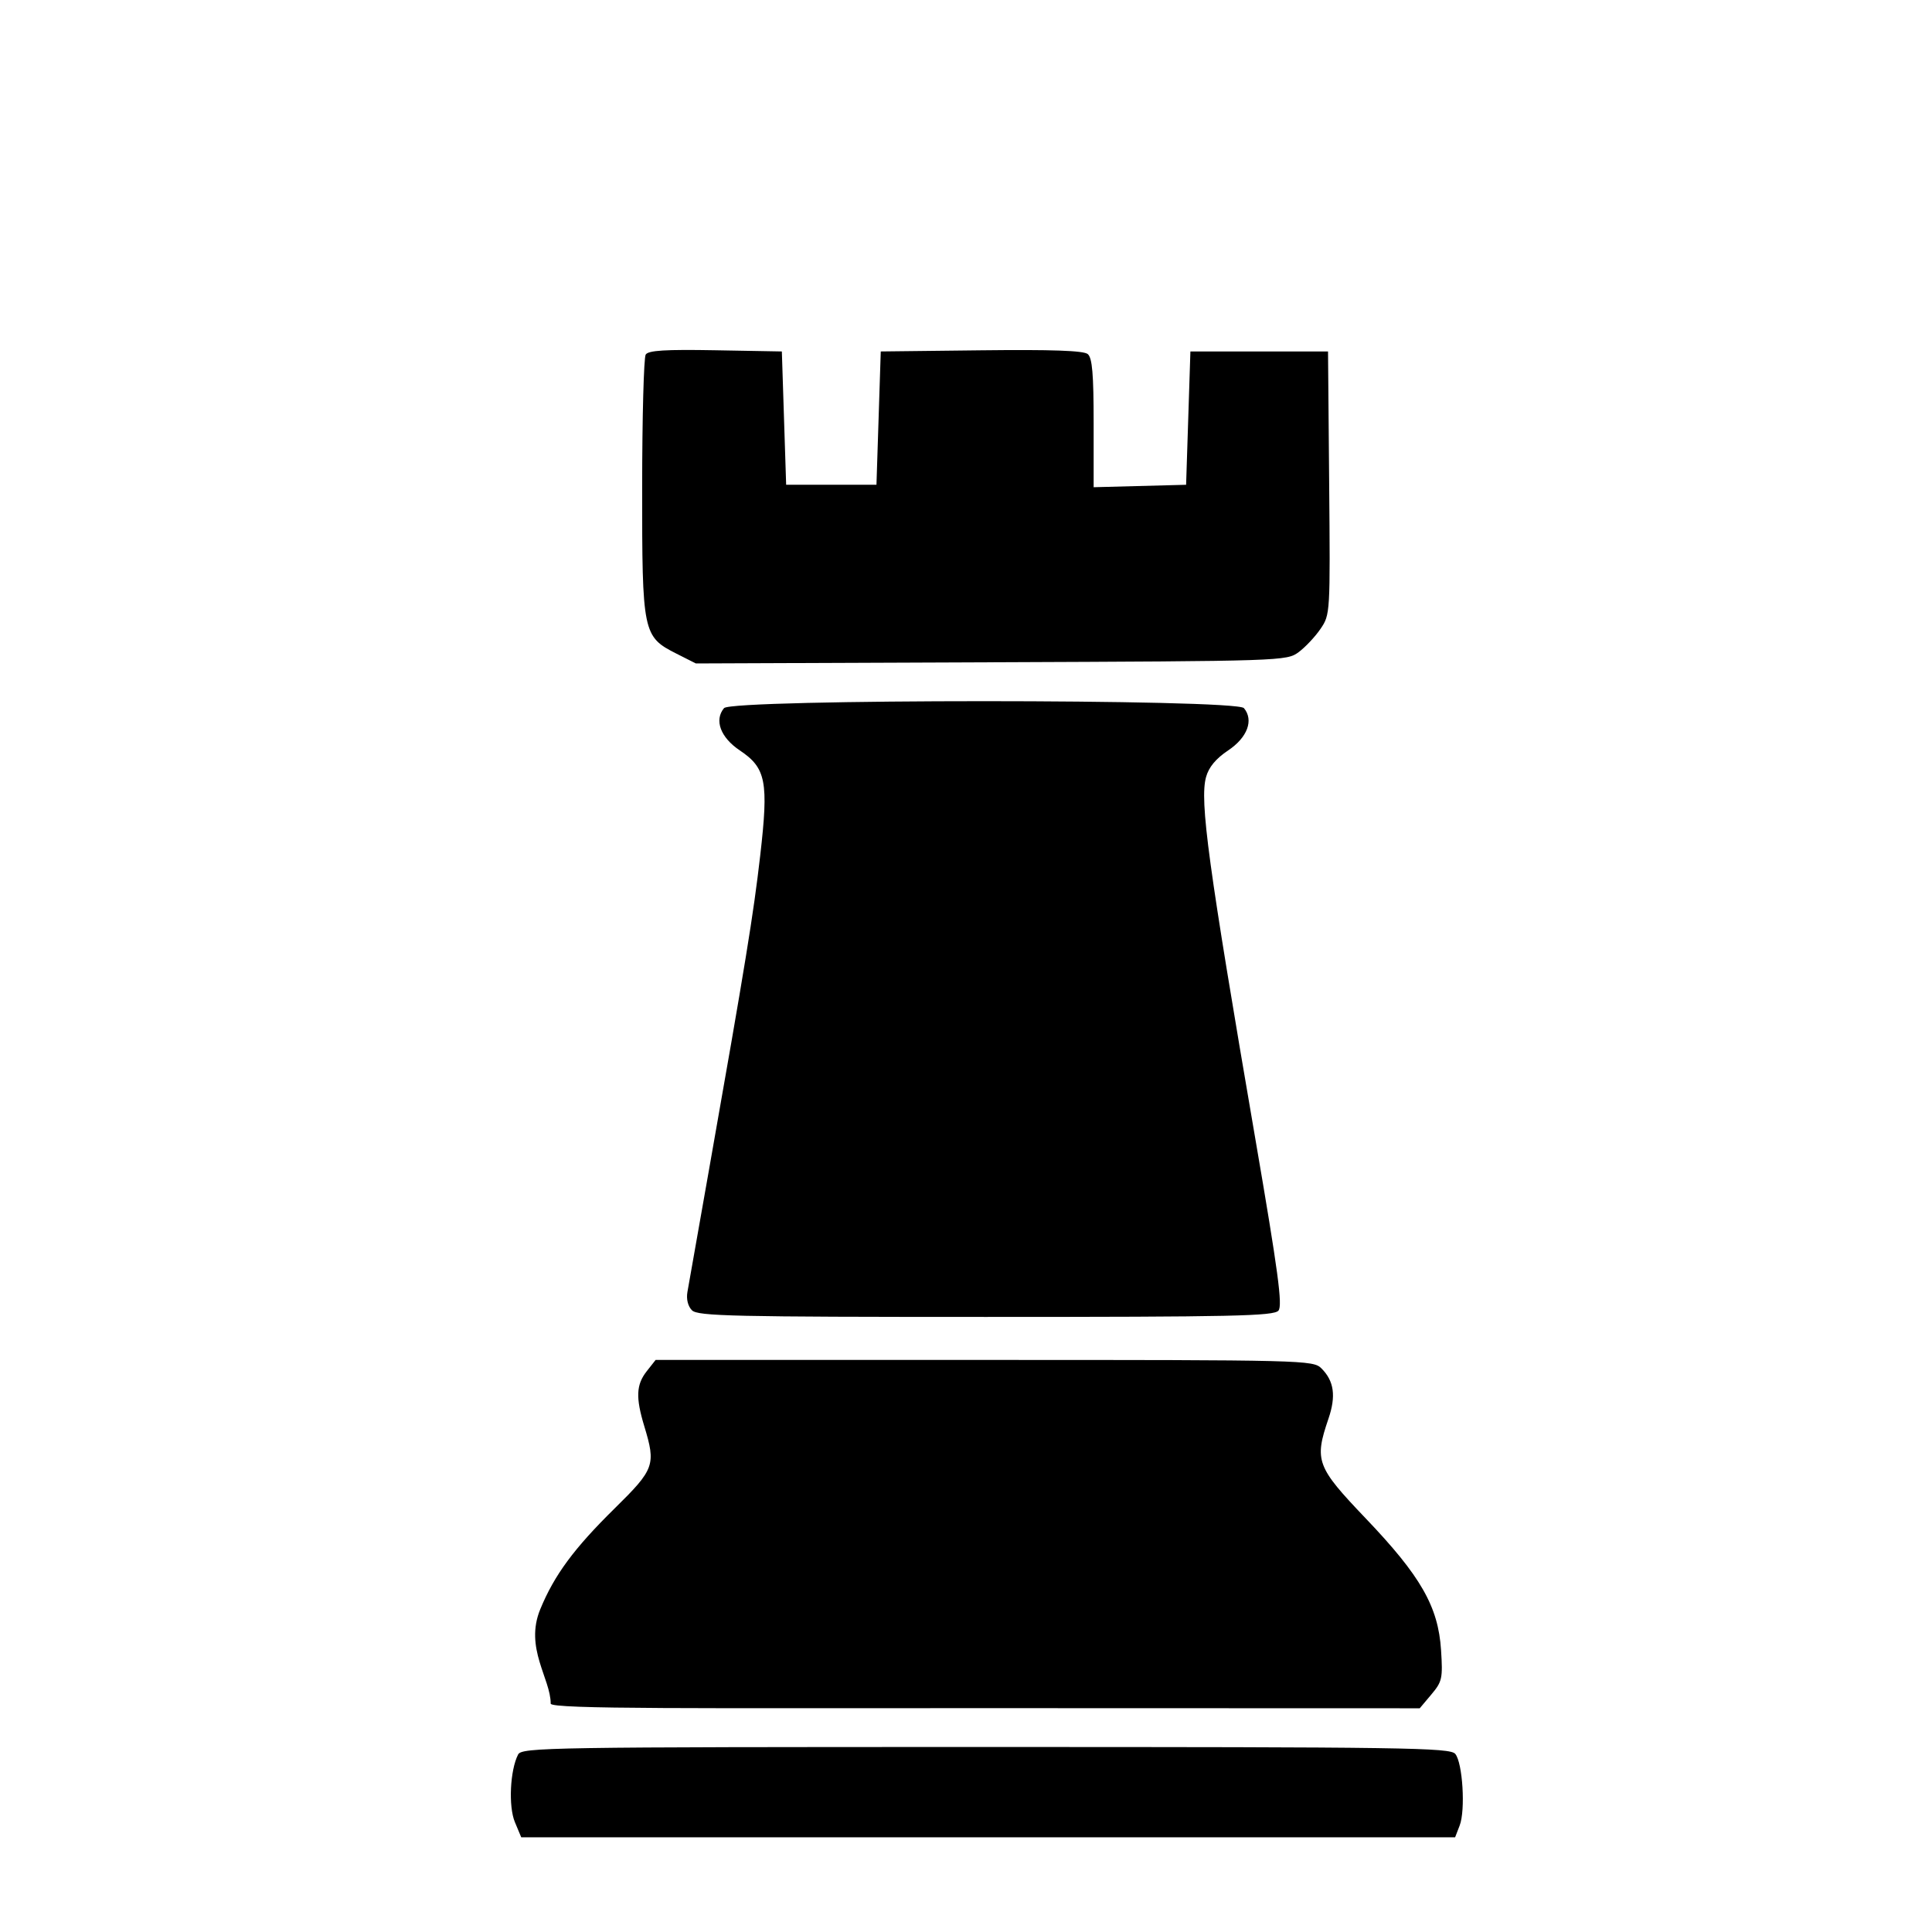 <?xml version="1.0" encoding="UTF-8" standalone="no"?>
<svg
   version="1.2"
   viewBox="-202.997 -98 473.561 473.297"
   width="100"
   height="100"
   id="svg1"
   xml:space="preserve"
   xmlns="http://www.w3.org/2000/svg"
   xmlns:svg="http://www.w3.org/2000/svg"
   xmlns:rdf="http://www.w3.org/1999/02/22-rdf-syntax-ns#"
   xmlns:cc="http://creativecommons.org/ns#"
   xmlns:dc="http://purl.org/dc/elements/1.1/"><defs
     id="defs1" /><title
     id="title1">pieces</title><style
     id="style1">
		.s0 { fill: #060705 } 
	</style><g
     id="Layer 1"
     transform="translate(-1932.811,-594.053)"><g
       id="Background"><path
         id="Path 1"
         fill-rule="evenodd"
         class="s0"
         d="m 1464.604,-19.594 c 9.8,0.3 15.5,1 23,3 5.5,1.4 13.8,4.3 18.5,6.3 4.8,2.1 12.5,6.4 17.5,9.7 5.4,3.6 13.3,10.2 20,16.9 7.1,7.1 13.5,14.7 17.7,21.1 3.7,5.5 8.6,14.3 11.1,19.5 2.4,5.2 5.6,13.1 7,17.5 1.5,4.4 3.5,11.8 4.6,16.5 1.1,4.7 2.4,13.7 3,20 0.6,6.3 1.1,16.9 1.1,23.5 0,6.6 -0.7,17.6 -1.6,24.5 -0.8,6.9 -2.5,17.7 -3.8,24 -1.3,6.3 -4.3,18.7 -11,43.5 l -7.6,3.7 c -4.1,2 -10,5.6 -13,8 -3.1,2.4 -7.8,7.4 -15.5,17.7 l -5.2,-10.7 c -2.9,-5.9 -7.6,-13.8 -10.5,-17.7 -2.9,-3.8 -10.6,-12.4 -17.1,-19 -6.5,-6.6 -11.8,-12.3 -11.8,-12.7 0.1,-0.5 -0.3,-0.8 -0.7,-0.8 -0.4,0 -1.6,1.4 -2.7,3.2 -1,1.8 -6.9,8.5 -13,14.8 -6.1,6.3 -13.3,14.4 -15.9,18 -2.7,3.6 -6,8.5 -7.5,11 -1.4,2.5 -6.8,6.6 -6.8,16.5 0,0 -2.6,-4.4 -2.6,-4.5 0,-2.8 -4.9,-6.8 -7.9,-9.6 -2.9,-2.8 -8.5,-7.1 -12.3,-9.7 -3.9,-2.5 -9.7,-5.5 -13,-6.8 -3.3,-1.2 -6.2,-2.3 -6.3,-2.3 -0.2,-0.1 0.6,-3.7 1.7,-8.1 1.1,-4.4 2.7,-9.8 3.6,-12 0.9,-2.2 3.5,-7.6 5.7,-12 2.2,-4.4 6.5,-11.8 9.5,-16.5 3.1,-4.7 13.5,-19.7 23.2,-33.5 9.8,-13.7 19.8,-27.9 22.5,-31.5 2.6,-3.6 5.3,-8.7 6.1,-11.5 0.8,-2.7 1.4,-7.2 1.4,-10 -0.1,-2.7 -0.5,-6.3 -0.8,-8 -0.5,-2.5 -0.8,-1.8 -1.9,4.5 -0.7,4.1 -2.4,10.4 -3.7,14 -1.5,4.1 -4.2,8.4 -7.2,11.9 -3.3,3.6 -6.9,6.3 -11.3,8.4 -3.6,1.6 -13.5,4.7 -22,6.9 -9.7,2.4 -16.9,4.8 -19.3,6.3 -2,1.4 -5.1,4.4 -6.8,6.8 -1.7,2.3 -4.4,6.8 -6,10 -1.6,3.1 -4.2,7.2 -5.8,9 -1.867,2.133 -4.1,3.433 -6.7,3.9 -2.2,0.4 -6.6,0.2 -9.9,-0.3 -3.3,-0.6 -8.4,-2.1 -11.3,-3.5 -3.4,-1.6 -6.1,-3.7 -7.7,-6.1 -1.3,-2.1 -3.2,-5.8 -4,-8.3 -0.9,-2.5 -1.9,-6.7 -2.2,-9.5 -0.7,-4.9 -0.5,-5.3 8.4,-20.5 4.9,-8.5 11.5,-20.2 14.6,-26 3,-5.8 8.1,-16.3 11.2,-23.5 3.1,-7.1 7.1,-15.5 8.9,-18.5 1.8,-3 5.6,-7.5 8.3,-10 2.7,-2.5 7.1,-5.6 9.8,-7 2.8,-1.4 5.2,-2.6 5.5,-2.7 0.2,-0.1 -1.1,-1.9 -3,-4 -1.8,-2.1 -4.2,-5.6 -5.2,-7.8 -1,-2.2 -1.8,-5.9 -1.8,-8.2 0,-2.4 0.6,-5.8 1.3,-7.5 0.8,-1.8 3,-4.8 5,-6.5 2,-1.8 5.8,-4.4 8.4,-5.7 2.6,-1.3 7.9,-3.3 11.8,-4.5 3.8,-1.2 9.7,-2.5 13,-3.1 3.3,-0.5 11.8,-0.7 19,-0.5 z m 448.652,21.603 0.2,14 c 0.1,7.7 0.5,15 0.8,16.3 0.5,2.1 0.9,2.2 11.5,2.2 10,0 11.1,-0.2 12,-2 0.5,-1.1 0.9,-8.3 0.6,-30.2 l 25.9,-0.3 c 14.3,-0.2 26.8,-0.2 27.7,0 1.6,0.5 1.7,1.9 1.5,15.4 -0.2,11.2 0.1,15.3 1.1,16.3 0.9,0.9 4.1,1.2 11,1.1 6.3,-0.1 10.1,-0.7 11,-1.5 0.9,-1 1.2,-5.4 1.2,-31.8 h 29 v 34.5 c 0,29.3 -0.3,34.7 -1.5,36 -0.9,0.8 -2.5,1.7 -3.8,2 -1.2,0.3 -36.1,0.4 -77.4,0.3 -70.8,-0.3 -75.4,-0.4 -77,-2.1 -1.6,-1.6 -1.9,-5.2 -2.8,-34.5 -0.5,-18 -0.6,-33.5 -0.2,-34.5 0.6,-1.6 2,-1.7 29.2,-1.2 z m 539.438,22.152 c 2.2,-0.1 6.7,0.3 10,0.9 3.3,0.5 8.9,2.1 12.5,3.5 3.5,1.4 9,4.5 12.1,6.8 3.2,2.3 7.9,6.9 10.5,10.2 2.7,3.3 5.9,8.3 7.1,11 1.2,2.8 2.9,8.2 3.8,12 1.2,4.9 1.5,9.4 1.1,15 -0.3,4.6 -1.5,10.8 -2.8,14.5 -1.3,3.6 -3.8,8.8 -5.5,11.5 -1.8,2.8 -5.4,7.1 -8,9.7 -2.7,2.6 -7.5,6.3 -10.8,8.3 -3.3,2 -9.2,4.6 -13,5.7 -5,1.6 -9.6,2.2 -16,2.2 -6.4,0 -11,-0.6 -16,-2.2 -3.9,-1.2 -9.9,-3.8 -13.4,-5.9 -3.5,-2.1 -8.9,-6.5 -12,-9.8 -3.1,-3.3 -7.1,-9 -8.9,-12.5 -1.7,-3.6 -3.9,-10.1 -4.8,-14.5 -1,-5.3 -1.4,-10.3 -1,-15 0.3,-3.8 1.3,-9.2 2.1,-12 0.9,-2.7 3,-7.7 4.8,-11 1.7,-3.3 5.9,-8.7 9.2,-12 3.9,-3.9 8.6,-7.3 13.5,-9.7 4.1,-2.1 10.6,-4.4 14.5,-5.2 3.8,-0.8 8.8,-1.5 11,-1.5 z m -486.638,58.348 c 48.1,0 61.4,0.2 62.4,1.2 0.7,0.7 1.3,3.1 1.3,5.3 0.1,2.5 -0.6,4.6 -1.6,5.5 -0.9,0.8 -2.6,3.3 -3.7,5.5 -1.9,3.9 -1.9,4.3 -0.2,18.5 0.9,8 3.4,24.9 5.5,37.5 2.1,12.7 5.5,30.7 7.5,40 2.1,9.4 4,17.9 4.2,19 0.4,1.5 -0.7,2.9 -4.4,5.7 -2.6,2 -6.4,5.4 -8.4,7.5 -2,2.1 -5.2,6.1 -7.2,8.8 -1.9,2.8 -4.9,7.6 -9.7,16.5 l -3.9,-7.7 c -2.1,-4.3 -5.4,-10.3 -7.3,-13.3 -1.9,-3 -5.2,-7.5 -7.3,-10 -2,-2.5 -9.2,-10 -28,-29.1 l -2,2.8 c -1.1,1.5 -6.7,7.8 -12.5,13.8 -5.8,6.1 -12.9,14.2 -15.8,18 -2.8,3.9 -7,10.8 -13.5,24 l -3.4,-6.5 c -1.9,-3.6 -5.1,-8.7 -7.2,-11.5 -2.1,-2.7 -6.9,-7.6 -17.6,-16.5 l 2.2,-9.3 c 1.2,-5 3.3,-15.3 4.6,-22.7 1.4,-7.4 3.4,-20.9 4.6,-30 1.1,-9.1 2.5,-22.6 3,-30 0.6,-7.4 1.1,-16.1 1.1,-19.2 0,-4.2 -0.7,-7.1 -2.5,-10.5 -1.4,-2.7 -2.5,-6 -2.5,-7.5 0,-1.6 0.2,-3.5 0.6,-4.3 0.5,-1.3 8.3,-1.5 61.7,-1.5 z m 486.138,57.752 c 11.8,-0.1 28.4,0.3 37,0.7 11.1,0.6 16.4,1.3 18.7,2.5 1.8,0.9 3.7,2.7 4.3,4.1 0.5,1.4 1,3.5 1,4.8 0,1.5 -2.8,4.8 -8.5,10.2 -7.2,6.8 -8.6,8.6 -9.1,12 -0.3,2.3 0.1,6.9 1,11 0.9,3.9 3.4,10.6 5.6,15 2.1,4.4 9.1,15 15.4,23.5 6.4,8.5 13.3,19.1 15.5,23.5 2.1,4.4 4.7,10.9 5.6,14.5 1.1,4.3 1.5,8.9 1.2,13.5 -0.2,4.2 -1.3,9 -2.6,12 -1.2,2.8 -3.4,6.3 -4.9,7.8 -1.5,1.6 -4.9,4 -7.5,5.3 -2.6,1.3 -6.9,2.9 -9.5,3.5 -3,0.6 -25.3,1 -62,1 -56.4,-0.1 -57.3,-0.1 -63,-2.3 -3.6,-1.4 -7.5,-3.9 -10.3,-6.7 -3.1,-3 -5.4,-6.6 -6.8,-10.3 -1.3,-3.6 -2.1,-8.1 -2.1,-12 0,-3.5 0.6,-9 1.5,-12.3 0.8,-3.3 3.3,-9.6 5.4,-14 2.2,-4.4 8.5,-14.3 14,-22 5.5,-7.7 11.4,-16.5 13.3,-19.5 1.8,-3 4.3,-8.4 5.6,-12 1.3,-3.6 2.8,-9.1 3.3,-12.2 0.7,-4.8 0.6,-6.5 -0.9,-10 -1.1,-2.6 -3.7,-5.7 -6.3,-7.7 -2.4,-1.9 -5.9,-4.8 -7.7,-6.5 -2,-1.9 -3.3,-4.1 -3.3,-5.6 0.1,-1.4 0.7,-3.5 1.6,-4.7 0.8,-1.3 2.9,-3.1 4.7,-4 2.3,-1.1 7.1,-1.9 15.8,-2.3 6.8,-0.4 22.1,-0.7 34,-0.8 z m -485.138,66.848 c 1.2,0.8 5.7,4.9 10.1,9.2 4.3,4.2 10.4,11.1 13.5,15.2 3.1,4.1 7.5,11.3 9.8,16 2.2,4.7 4.8,11.2 5.7,14.5 0.8,3.3 1.5,9.4 1.5,13.5 0,4.1 -0.6,10 -1.4,13 -0.8,3 -2.7,8 -4.2,11 -1.5,3 -4.1,7 -5.8,8.9 -1.7,1.9 -6,6 -16,14.8 l 34.5,0.7 c 18.9,0.4 36.9,1.2 40,1.7 3,0.6 7.7,2.3 10.4,3.8 2.7,1.4 6.6,4.6 8.7,7.1 2.2,2.5 4.6,6.5 5.4,9 0.8,2.5 1.5,7.7 1.5,11.5 0,4.2 -0.5,7.5 -1.2,8.3 -1,0.9 -24.9,1.2 -112.8,1.2 -103.3,0.1 -111.6,0 -113,-1.6 -1.2,-1.3 -1.4,-3.4 -1,-9.8 0.4,-5.9 1.3,-9.6 3.3,-13.8 1.9,-4.1 4.1,-6.9 7.4,-9.3 2.6,-2 7.2,-4.6 10.3,-5.8 5.2,-2 7.6,-2.2 79.2,-3.2 l -4.4,-3.1 c -2.4,-1.7 -7.3,-6 -10.9,-9.5 -5.2,-5 -7.1,-7.8 -9.3,-13.1 -1.4,-3.8 -3.2,-10.1 -3.8,-14 -1,-6.1 -0.9,-8.7 0.5,-15.8 0.9,-4.7 2.9,-11.6 4.5,-15.5 1.5,-3.8 4.5,-9.7 6.6,-13 2.1,-3.3 5.9,-8.5 8.4,-11.5 2.5,-3 8.1,-9.2 12.5,-13.7 7.5,-7.8 8,-8.1 10,-6.7 z m -476.352,1.797 c 0.5,0 5.2,4.4 10.5,9.7 5.2,5.4 11.4,12.3 13.6,15.3 2.3,3 5.9,8.9 8.1,13 2.1,4.1 4.7,11.1 5.7,15.5 1.3,5.9 1.6,10.9 1.3,19 -0.3,9.7 -0.7,11.8 -3.4,17.5 -1.7,3.6 -4.8,8.5 -7,10.9 -2.2,2.4 -7.1,6.6 -17.9,14.6 l 72,1 6.4,3 c 4.2,2 8.1,4.8 11.2,8.3 3.4,3.6 5.3,6.8 6.4,10.5 0.8,2.8 1.5,7.3 1.5,10 0,2.6 -0.5,5.8 -2,9.7 h -211 l -1.5,-2.2 c -0.9,-1.3 -1.5,-4.3 -1.6,-6.8 0,-2.5 0.9,-7.4 2,-11 1.4,-4.8 3.1,-7.7 6.3,-11 2.3,-2.4 6.5,-5.4 9.3,-6.7 2.7,-1.2 7.4,-2.7 10.5,-3.3 3.1,-0.6 19.2,-1 68.5,-1 l -6.5,-4.7 c -3.6,-2.7 -8.7,-6.9 -11.3,-9.5 -2.6,-2.7 -5.9,-7 -7.2,-9.8 -1.4,-2.7 -3.2,-7.6 -4,-10.7 -0.9,-3.2 -1.5,-8.7 -1.5,-12.3 0,-3.6 0.9,-10.1 2,-14.5 1.1,-4.4 3.8,-11.4 6,-15.5 2.2,-4.1 6.8,-11.1 10.3,-15.5 3.6,-4.4 10.1,-11.5 14.4,-15.7 4.4,-4.3 8.4,-7.8 8.9,-7.8 z m 365.752,3.603 c 1.5,0 6.4,0.9 10.8,2 4.4,1.2 11.1,3.8 14.9,5.8 3.8,2 9.9,6.2 13.5,9.2 3.6,3.1 9,8.9 11.9,13 2.9,4.1 6.2,10 7.4,13 1.6,4.5 2.1,8.1 2.2,19.5 0.2,11.2 0.7,15.1 2.3,19.5 1.1,3 3,7.5 4.2,10 1.3,2.5 4.4,6.6 11.6,14 h -16 c -8.8,0 -19,-0.5 -22.5,-1.1 -3.6,-0.5 -9.5,-2.4 -13,-4 -4,-1.9 -8.4,-5.1 -11.5,-8.3 -2.8,-2.8 -6.5,-7.9 -8.3,-11.1 -1.7,-3.3 -3.7,-8.7 -4.3,-12 -0.6,-3.3 -1.4,-17 -1.8,-30.5 -0.7,-21.8 -1.1,-25.2 -3.1,-30.5 -1.2,-3.3 -2,-6.6 -1.6,-7.2 0.3,-0.7 1.8,-1.3 3.3,-1.3 z m 219,0.1 c 1.8,0 3.5,0.5 3.8,1.2 0.4,0.6 -0.1,4.6 -1.1,8.7 -1.1,5 -1.9,15 -2.5,30.5 -0.5,15 -1.3,25.3 -2.3,29.8 -0.9,3.7 -2.9,8.8 -4.4,11.4 -1.5,2.6 -5.2,7.4 -8.2,10.6 -3.5,3.7 -7.7,7 -11.5,8.8 -3.3,1.6 -9.2,3.3 -13,3.9 -3.9,0.5 -14.6,1 -40.5,1 l 4.1,-3.7 c 2.2,-2.1 5.4,-5.8 7,-8.3 1.6,-2.5 4.1,-8.1 5.5,-12.5 1.9,-5.9 2.7,-10.8 3,-18.7 0.3,-9 0.8,-11.9 3.2,-17.5 1.6,-3.8 4.4,-9.3 6.4,-12.3 1.9,-3 5.7,-7.9 8.4,-10.9 2.7,-2.9 7.6,-7.4 10.9,-9.8 3.3,-2.5 8.7,-5.8 12,-7.3 3.3,-1.6 8.2,-3.3 11,-3.8 2.7,-0.5 6.4,-1 8.2,-1.1 z m -693.452,17.297 c 2.8,0 8.6,0.7 12.8,1.6 4.3,0.9 10.9,3 14.8,4.8 3.8,1.8 9.7,5.3 13,7.8 3.3,2.4 7.6,6.4 9.7,8.9 2,2.4 4.8,6.9 6.2,9.9 2,4.3 2.7,7.6 3,15 0.3,5.2 1.2,12 2.1,15 0.9,3 3.3,8.6 5.3,12.4 2,3.8 5.1,8.2 10.2,12.6 h -15.8 c -8.6,0 -18.2,-0.4 -21.2,-1 -3.1,-0.6 -8.2,-2.3 -11.5,-3.9 -3.4,-1.6 -8,-5.1 -10.6,-7.8 -2.5,-2.6 -5.9,-7 -7.5,-9.8 -1.6,-2.7 -3.9,-7.9 -5.2,-11.5 -1.5,-4.1 -3,-11.5 -3.9,-20 -0.9,-9.2 -2.4,-16.4 -4.4,-22.5 -1.7,-4.9 -2.8,-9.6 -2.5,-10.2 0.3,-0.8 2.5,-1.3 5.5,-1.3 z m 217.3,0.1 c 1.5,0 2.9,0.2 3.1,0.7 0.3,0.4 -0.4,4.8 -1.4,9.7 -1,5 -2.6,13.7 -3.4,19.5 -0.9,5.8 -2.3,13.4 -3.2,17 -0.9,3.6 -2.6,8.8 -3.8,11.5 -1.2,2.8 -4,7.8 -6.3,11.3 -2.3,3.4 -6.4,7.8 -9,9.7 -2.6,1.9 -7.7,4.5 -11.2,5.6 -5.2,1.8 -10,2.3 -23.8,2.8 -9.5,0.3 -17.2,0.4 -17.3,0.1 0,-0.3 1.2,-1.6 2.6,-3 1.5,-1.4 4.2,-5.5 6.1,-9.2 1.8,-3.8 4,-9.6 4.9,-13 0.8,-3.5 1.5,-10.6 1.5,-15.8 0,-8.4 0.3,-10.1 2.7,-14.9 1.5,-3 5.3,-8.1 8.4,-11.5 3,-3.3 8.4,-8 12,-10.3 3.5,-2.3 9.1,-5.2 12.4,-6.4 3.3,-1.2 9.8,-2.5 14.5,-2.9 4.6,-0.4 9.7,-0.8 11.2,-0.9 z m 850.389,83.156 c 37.7,0 70.9,0.4 76,0.9 5.4,0.6 11,1.9 14,3.3 2.7,1.3 7,4.1 9.5,6.4 2.7,2.4 5.4,6.2 6.8,9.4 1.5,3.5 2.5,7.9 2.7,12.4 0.3,4.9 -0.1,7.7 -2.5,11.5 h -201 l -1.7,-2.7 c -1.3,-2.2 -1.6,-4.3 -1.2,-9.8 0.4,-4.2 1.5,-9.1 3,-12.4 1.4,-3.2 4.3,-7.2 7.1,-9.7 2.6,-2.4 6.5,-5.1 8.5,-6 2.1,-0.9 5.6,-2 7.8,-2.4 2.2,-0.4 34.1,-0.8 71,-0.9 z M 1001.571,-17.603 c 3.8,0.3 5.5,1 7.2,3 1.5,1.7 2.3,3.9 2.3,6.4 0,2.3 -0.6,4.3 -1.6,5.2 -1,0.8 -2.8,2 -6.6,3.5 l 4.5,6 c 2.4,3.3 6.9,8.2 9.8,10.9 5.1,4.6 5.6,4.9 9.4,4.3 2.9,-0.5 5.6,-2.2 10.3,-6.4 3.5,-3.2 7.7,-6.7 9.5,-7.7 1.7,-1.1 4.6,-2 6.4,-2 1.8,-0.1 4,0.7 5,1.7 1.6,1.5 1.6,2.2 0.5,6.2 -0.7,2.5 -3,8.7 -5.2,13.8 -2.1,5 -5.1,13.5 -6.5,18.7 -1.5,5.2 -3.1,10.5 -3.6,11.8 -0.5,1.2 -2.1,2.7 -3.4,3.2 -1.5,0.6 -17.6,1 -40.8,1 -28.7,0 -38.9,-0.3 -40.7,-1.3 -1.667,-0.8 -2.933,-2.7 -3.8,-5.7 -0.8,-2.5 -2.3,-7.4 -3.4,-11 -1.1,-3.6 -4,-11.2 -6.5,-17 -2.4,-5.8 -4.9,-12.2 -5.4,-14.2 -0.7,-3 -0.6,-4.1 0.6,-5.3 0.9,-0.8 2.9,-1.5 4.5,-1.5 1.7,0 4.4,0.6 6.2,1.3 1.8,0.8 6.8,4.6 11,8.5 5.7,5.3 8.5,7.2 10.5,7.2 1.5,0 4,-0.8 5.4,-1.8 1.5,-0.9 4.4,-3.7 6.6,-6.2 2.2,-2.5 5.6,-6.7 11.4,-14.5 l -3.6,-2.7 c -2.5,-2 -3.5,-3.6 -3.6,-5.5 0,-1.6 0.9,-4.1 2.1,-5.6 1.1,-1.6 3.1,-3.3 4.3,-3.8 1.2,-0.5 4.4,-0.7 7.2,-0.5 z M 512.5,-26.631 c 0.3,0 3.1,4.6 6.2,10.2 3.1,5.7 7.1,13.5 8.9,17.3 1.7,3.9 4.3,10.2 5.6,14 1.3,3.9 2.9,10.6 3.5,15 0.9,6.1 0.8,9.7 -0.1,15 -0.7,3.9 -2.4,9.9 -3.8,13.5 -1.6,4 -4.4,8.3 -7.2,11.2 -4.4,4.7 -4.6,4.8 -10.8,4.8 -3.4,0 -7.8,-0.7 -9.7,-1.5 -2.3,-1 -4.8,-3.4 -7,-6.7 -1.9,-2.9 -4.5,-8 -5.7,-11.3 -1.9,-5 -2.2,-8.1 -2.2,-19 0,-12.2 0.2,-13.5 3.3,-22 1.8,-4.9 6.6,-16.1 10.8,-24.7 4.1,-8.7 7.8,-15.8 8.2,-15.8 z M 31.6,22.897 c 1.3,0 5.6,1.5 9.5,3.4 3.8,1.8 10.1,5.6 14,8.3 3.8,2.8 9.6,7.4 12.9,10.4 3.2,3 8,8.1 10.6,11.4 2.6,3.3 6.6,9.4 8.8,13.5 2.2,4.1 5.2,11.3 6.5,16 1.4,4.7 2.8,11.9 3.2,16 0.4,4.3 0.2,11.1 -0.5,16 -0.6,4.7 -3.2,14.6 -5.6,22 -3.7,11.2 -4.5,14.8 -4.5,21 0,4.1 0.7,11.3 1.5,16 0.8,4.7 3.1,13.2 5.1,19 2,5.8 5.2,13.4 10.4,23.5 l -8.7,6.6 c -4.8,3.6 -11.1,9.3 -14.1,12.5 -3.1,3.4 -7,9.3 -9.2,13.9 -2.1,4.4 -5.9,15.2 -8.5,24 -2.6,8.8 -6.1,19.2 -7.9,23 -1.7,3.9 -4.7,8.7 -6.6,10.9 -1.9,2.1 -4.7,4.5 -6.2,5.2 -1.5,0.8 -5.3,1.4 -8.5,1.4 -4.3,0 -7.1,-0.7 -11.1,-2.7 -3,-1.6 -6.7,-4.4 -8.2,-6.3 -1.5,-1.9 -4,-6.2 -5.5,-9.5 -1.5,-3.3 -4,-12.3 -5.6,-20 -1.7,-8.7 -4,-16.5 -5.9,-20.5 -1.7,-3.6 -5,-9.2 -7.4,-12.5 -2.3,-3.3 -7.1,-8.7 -10.7,-12 -3.5,-3.3 -8.6,-7.5 -11.3,-9.3 -2.8,-1.8 -5.4,-3.3 -5.8,-3.5 -0.4,-0.1 1.3,-5.4 3.8,-11.7 2.6,-6.3 5.9,-16.4 7.5,-22.5 1.5,-6 3.3,-15.5 5.2,-31 l -3.7,-11.5 c -1.9,-6.3 -4.3,-15.1 -5.2,-19.5 -1.2,-6 -1.5,-11.3 -1.1,-21 0.4,-10.3 1.1,-14.4 3,-20 1.4,-3.8 3.9,-9.7 5.5,-13 1.7,-3.3 5.1,-8.7 7.5,-12 2.5,-3.3 7.6,-8.9 11.4,-12.5 3.8,-3.6 10,-8.8 13.9,-11.5 3.8,-2.8 9.7,-6.5 13,-8.2 3.3,-1.8 7.1,-3.3 8.5,-3.3 z M 468.1,-1.631 c 0.3,0 2.2,0.8 4.2,1.9 2.1,1 6.2,4 14.4,11.6 l -2.2,8.5 c -1.8,7.1 -2.1,10.2 -1.6,18.5 0.3,5.5 1.2,12 2,14.5 0.8,2.5 2.4,6.5 3.7,9 1.2,2.5 2.9,5.3 3.8,6.3 0.9,0.9 1.4,2 1.2,2.2 -0.3,0.3 -2.3,0.1 -4.5,-0.4 -2.2,-0.5 -6.3,-2.5 -9,-4.3 -2.7,-1.8 -6.2,-5.1 -7.7,-7.3 -1.6,-2.2 -3.8,-7.6 -4.9,-12 -1.3,-4.9 -2.3,-12.8 -2.7,-20.5 -0.3,-8.2 -0.1,-14.9 0.8,-19.5 0.7,-3.8 1.4,-7.3 1.7,-7.7 0.2,-0.5 0.6,-0.8 0.8,-0.8 z m 90.6,1.7 c 0.4,1 1.4,5.9 2.4,10.8 1.3,6.7 1.6,11.5 1.1,18.5 -0.4,5.2 -1.3,12.3 -2.1,15.8 -0.9,3.4 -2.4,7.9 -3.4,10 -1,2 -3.9,5.5 -6.3,7.6 -2.4,2.2 -6.6,5 -9.3,6.3 -2.8,1.2 -5.6,2.3 -6.3,2.3 -0.8,0 -0.3,-1.8 1.4,-5.2 1.5,-2.9 3.5,-7.8 4.6,-10.8 1.2,-3.5 2.1,-9.2 2.4,-16 0.4,-8.2 0.1,-12.3 -3.3,-26.5 l 3.1,-3.4 c 1.7,-1.9 5.8,-5.2 9,-7.3 5.4,-3.5 6.1,-3.7 6.7,-2.1 z M 435.8,14.569 c 3.2,0.4 7.9,1.9 10.5,3.2 2.6,1.3 6,3.7 7.5,5.3 2.2,2.3 3.1,4.8 4.7,13.3 1.1,5.8 3.1,13.4 4.3,16.9 1.3,3.4 3.6,7.9 5.3,9.9 1.6,2 4.8,4.9 7,6.4 2.2,1.6 3.3,2.8 2.5,2.8 -0.9,0 -3.8,-0.6 -6.5,-1.3 -2.8,-0.8 -7.6,-2.6 -10.8,-4 -3.1,-1.5 -8,-4.8 -10.8,-7.4 -2.8,-2.7 -6.4,-7 -8,-9.8 -1.5,-2.7 -4.3,-9 -6.2,-14 -1.9,-4.9 -4.4,-10.9 -5.6,-13.2 -1.2,-2.4 -2.2,-5.2 -2.3,-6.2 -0.1,-1.1 0.4,-2.1 1.2,-2.3 0.8,-0.3 4.1,-0.1 7.2,0.4 z m 158,-1.1 c 2.6,-0.1 4.8,0.2 4.8,0.7 0,0.4 -2.3,6.8 -5.1,14.2 -2.8,7.4 -6.7,16.6 -8.7,20.4 -2.1,3.8 -5.5,9 -7.7,11.4 -2.2,2.5 -6.1,5.6 -8.5,7 -2.5,1.5 -7.1,3.4 -10.3,4.4 -3.1,1 -7,1.8 -8.5,1.8 -2.7,0.1 -2.7,0 1.3,-2.8 2.2,-1.5 5.7,-4.8 7.7,-7.3 2.1,-2.4 4.7,-7.1 5.8,-10.4 1.2,-3.3 2.7,-10.9 3.5,-17 1.3,-9.7 1.8,-11.3 4.2,-13.8 1.5,-1.6 4.1,-3.6 5.8,-4.5 1.6,-0.8 4.8,-2.1 7,-2.8 2.2,-0.7 6.1,-1.3 8.7,-1.3 z m 403.771,56.729 c 17,-0.1 35,0.3 40,0.8 5.3,0.6 10.2,1.7 12,2.8 1.6,1 3.5,3 4.2,4.5 0.8,1.7 1,3.9 0.5,6 -0.5,1.7 -2.5,5.2 -4.6,7.7 -2,2.5 -4.6,6.9 -5.7,9.8 -1,2.8 -2.2,9.1 -2.6,14 -0.3,4.9 -0.1,13.3 0.6,19.2 0.7,5.8 2.5,12.6 4.1,20 1.7,7.4 5,19.4 7.4,26.5 2.4,7.2 6.9,18.5 15.6,37.5 l -3.7,2.8 c -2,1.5 -6.7,6.3 -10.6,10.7 -3.8,4.4 -8,10 -9.2,12.5 -1.3,2.5 -3.9,9.7 -5.8,16 -1.9,6.3 -4.9,16.9 -6.6,23.5 -1.8,6.6 -4.2,14.3 -5.5,17 -1.2,2.8 -3.8,6.8 -5.7,8.9 -1.9,2.2 -4.9,4.5 -6.7,5.3 -2.1,0.8 -7.6,1.3 -15.7,1.3 -9,0 -13.6,-0.4 -16.3,-1.5 -2,-0.9 -5.4,-3.3 -7.5,-5.3 -2.3,-2.3 -5.1,-6.8 -7.2,-11.7 -1.8,-4.4 -5.7,-15.9 -8.5,-25.5 -2.9,-9.6 -6.5,-20.9 -8.2,-25 -1.7,-4.1 -4.3,-9.3 -5.8,-11.5 -1.5,-2.2 -4.5,-5.6 -6.7,-7.5 -2.1,-1.9 -5.5,-4.6 -7.6,-6 -2,-1.4 -3.6,-2.7 -3.4,-3 0.1,-0.3 2.8,-5.7 5.9,-12 3,-6.3 7.3,-16.4 9.5,-22.5 2.2,-6 5.6,-17.3 7.6,-25 1.9,-7.7 4,-18 4.7,-23 0.7,-5.2 1,-11.1 0.8,-19.5 -0.4,-13.2 -0.7,-15 -3,-19.5 -1.4,-2.7 -3.4,-5.7 -4.3,-6.5 -1,-0.8 -2.4,-2.7 -3.1,-4.2 -0.8,-1.6 -1.4,-4.4 -1.4,-6.3 0,-2.5 0.8,-4.4 2.7,-6.4 1.9,-2 4.1,-3 7.3,-3.5 2.4,-0.3 6,-0.7 8,-0.9 1.9,-0.2 17.4,-0.4 34.5,-0.5 z M 560.2,86.169 c 4.2,4.8 5.4,17.9 6.8,24.2 1.4,6.3 7.5,47.8 9.9,55.5 2.4,7.7 5.4,22.4 9,32.8 3.7,10.3 6.7,19.5 6.7,20.5 0,1.1 -2.3,2.9 -6.8,5.1 -4.8,2.5 -9.4,6.1 -15.8,12.5 -6,6.1 -10.1,11.2 -15.4,21.6 l -2.9,-5.7 c -1.6,-3.2 -5.1,-8.7 -7.7,-12.3 -2.6,-3.6 -9.1,-11 -14.4,-16.5 -5.4,-5.5 -11.4,-12.1 -13.4,-14.7 -3.5,-4.7 -3.7,-4.7 -4.8,-2.5 -0.6,1.2 -6.2,7.4 -12.3,13.7 -6.1,6.3 -13.4,14.7 -16.3,18.5 -2.8,3.9 -6.6,9.7 -11.4,19 l -2.7,-5 c -1.5,-2.7 -4.7,-7.7 -7.2,-10.9 -2.4,-3.3 -7.4,-8.4 -10.9,-11.3 -3.6,-2.9 -8.9,-6.6 -17.2,-10.8 l 0.6,-4.5 c 0.3,-2.5 2.8,-10.8 5.5,-18.5 2.7,-7.7 6.4,-26 9.6,-34.5 3.1,-8.5 4.7,-19.5 6.1,-24.5 1.3,-4.9 6.2,-48.6 10.4,-51.9 7.3,-5.8 22.9,-1.3 49,-1.5 25.3,-0.1 41.3,-3.1 45.6,1.7 z M 889.771,211.997 c 1.5,0 5.4,0.7 8.5,1.5 3.2,0.8 8.1,2.7 11,4.1 2.9,1.5 8.4,4.8 12.3,7.5 3.8,2.6 9.5,7.4 12.6,10.6 3.1,3.2 6.9,8.5 8.6,11.8 1.6,3.3 4.1,9.4 5.6,13.5 1.4,4.1 4.6,14 7.2,22 2.6,8 5.7,16.5 7,19 1.2,2.5 4.1,6.6 6.4,9.3 2.2,2.6 4.1,4.9 4.1,5.2 0,0.3 -8.2,0.2 -18.3,-0.1 -10.6,-0.3 -20.7,-1.2 -24.2,-2 -3.3,-0.9 -8.3,-2.7 -11,-4.2 -2.8,-1.5 -7.3,-4.9 -10.1,-7.7 -2.7,-2.7 -6.3,-7.2 -7.8,-10 -1.5,-2.7 -3.6,-7.9 -4.7,-11.5 -1,-3.6 -2.4,-10.5 -2.9,-15.5 -0.6,-4.9 -1,-12.1 -1,-16 0,-3.8 -0.7,-10.6 -1.5,-15 -0.8,-4.4 -1.9,-9.3 -2.4,-11 -0.5,-1.6 -1.5,-4.1 -2.1,-5.5 -0.7,-1.4 -1,-3.3 -0.7,-4.2 0.4,-1.1 1.7,-1.8 3.4,-1.8 z m 217,1.1 c 2.9,-0.1 5.5,0.4 5.8,0.9 0.2,0.6 -0.4,3.4 -1.4,6.3 -1,2.8 -2.4,9.9 -3,15.7 -0.6,5.8 -1.5,16.4 -2.1,23.5 -0.5,7.2 -1.7,15.7 -2.5,19 -0.9,3.3 -3.1,9.2 -4.9,13 -2.3,4.8 -5.3,8.8 -9.3,12.5 -3.9,3.8 -7.8,6.3 -11.8,7.9 -3.3,1.2 -9.6,2.6 -14,3.1 -4.4,0.5 -14.9,1.1 -38.5,2 l 3.5,-4.2 c 2,-2.4 4.7,-6.8 6.1,-9.8 1.5,-3 4.2,-11.1 6.1,-18 1.9,-6.9 5,-17.2 6.9,-23 1.9,-5.8 4.7,-12.7 6.3,-15.5 1.6,-2.7 5.5,-7.9 8.7,-11.4 3.2,-3.5 8.8,-8.3 12.4,-10.6 3.5,-2.4 8.7,-5.3 11.5,-6.5 2.7,-1.2 7.2,-2.8 10,-3.5 2.7,-0.8 7.3,-1.4 10.2,-1.4 z m -594.071,4.771 10.7,11 c 5.9,6.1 12.7,13.9 15.1,17.5 2.5,3.6 5.7,9.1 7.3,12.3 1.5,3.1 3.4,8.5 4.3,12 0.8,3.4 1.5,8.9 1.5,12.2 0,3.3 -0.7,8.5 -1.6,11.5 -0.9,3 -2.6,7.3 -3.7,9.5 -1.1,2.2 -3.4,5.8 -5.1,7.9 -1.7,2.2 -6.1,5.9 -16.1,12.8 l 33,-0.7 c 21.9,-0.4 35.2,-0.3 39.7,0.4 3.7,0.6 9,2.2 11.8,3.6 2.7,1.4 6.6,4.2 8.7,6.3 2,2 4.7,6 5.9,8.7 1.9,3.9 2.4,6.8 2.4,13.3 0,6.2 -0.4,8.6 -1.6,9.7 -1.4,1.3 -15.2,1.5 -221.4,1.5 l -1.7,-2.7 c -1.3,-2.2 -1.6,-4.3 -1.2,-9.8 0.3,-4 1.5,-9.1 2.8,-12 1.2,-2.7 3.6,-6.5 5.4,-8.3 1.7,-1.9 5,-4.4 7.2,-5.7 2.2,-1.3 6,-2.9 8.5,-3.6 3.3,-0.9 14.2,-1.2 76.5,-0.8 l -5.5,-3.7 c -3.1,-2 -7.2,-5.3 -9.3,-7.3 -2,-2 -4.8,-5.6 -6.2,-8.1 -1.3,-2.5 -3.1,-7.2 -4,-10.5 -0.8,-3.3 -1.5,-9.1 -1.5,-13 0,-3.8 0.6,-9.6 1.5,-12.7 0.8,-3.2 2.8,-8.4 4.4,-11.5 1.6,-3.2 5.3,-9.2 8.2,-13.3 2.9,-4.1 9.5,-11.8 14.6,-17 z m -109.1,2.5 c 3,0 8.7,0.7 12.5,1.5 3.9,0.8 11.1,3.5 16,6 5,2.4 11.5,6.6 14.4,9.2 3,2.7 7.5,7.7 10,11.3 2.5,3.6 6,9.9 7.8,14 2.9,6.9 3.1,8.1 2.6,15.5 -0.4,5.6 0,10.3 1.1,15.5 0.9,4.1 2.7,9.8 4,12.5 1.3,2.8 3.8,6.8 9.1,12.8 l -20,-0.6 c -12.9,-0.4 -21.6,-1.1 -24.5,-2 -2.4,-0.8 -6.5,-2.5 -9,-3.7 -2.4,-1.3 -6.6,-4.6 -9.3,-7.4 -2.7,-2.8 -6.2,-7.7 -7.8,-10.8 -1.6,-3.2 -3.8,-9.1 -4.9,-13 -1.3,-4.7 -2.3,-13.2 -3,-23.8 -0.7,-12.3 -1.7,-19 -3.7,-26.2 -1.4,-5.4 -2.2,-10 -1.8,-10.3 0.5,-0.3 3.4,-0.5 6.5,-0.5 z m 219.3,0.1 c 2.7,-0.1 3.9,0.4 4.4,1.7 0.4,0.9 -0.1,5.5 -1.1,10.2 -1,4.7 -2.1,15.9 -2.6,25 -0.4,9.8 -1.4,19.1 -2.5,23 -0.9,3.6 -3,9.2 -4.7,12.5 -1.7,3.3 -5.6,8.6 -8.7,11.9 -3,3.2 -7.7,6.9 -10.3,8.2 -2.6,1.3 -6.7,2.8 -9,3.3 -2.3,0.5 -12.7,1.2 -23,1.5 -10.3,0.3 -18.8,0.4 -18.8,0.1 0,-0.3 1.5,-2.6 3.3,-5.2 1.8,-2.7 4.6,-8.6 6.2,-13.3 2.4,-7.2 2.8,-10 2.7,-18.5 0,-7.7 0.4,-11.5 2.1,-16.5 1.2,-3.6 4.2,-9.6 6.8,-13.5 2.6,-3.8 7.1,-9.2 10.1,-11.9 2.9,-2.6 8.3,-6.6 11.8,-8.7 3.6,-2.1 8.6,-4.6 11,-5.5 2.5,-0.8 7.7,-2.2 11.5,-2.9 3.9,-0.7 8.7,-1.4 10.8,-1.4 z m -691.3,-0.371 c 6,0.4 11.9,1.3 16,2.7 3.6,1.2 9.7,4.1 13.5,6.3 4.1,2.4 10.6,7.7 15.6,12.7 6.5,6.5 9.5,10.5 12.6,16.6 2.3,4.5 4.8,11.5 5.7,16 1,4.4 2.4,11.2 3.3,15 0.9,3.9 2.8,9.5 4.4,12.5 1.5,3 4.5,7.3 10.4,13.4 l -20,-0.7 c -12.6,-0.4 -22.3,-1.2 -26.5,-2.2 -3.5,-0.9 -8.7,-2.8 -11.3,-4.3 -2.7,-1.5 -7,-4.9 -9.6,-7.7 -2.6,-2.7 -5.9,-7.2 -7.3,-10 -1.4,-2.7 -3.5,-8.1 -4.6,-12 -1.2,-3.8 -3,-13.7 -4.2,-22 -1.1,-8.2 -2.8,-17.7 -3.6,-21 -0.9,-3.3 -2.4,-7.7 -3.5,-9.7 -1,-2.1 -1.6,-4.3 -1.2,-4.9 0.5,-0.8 3.8,-1 10.3,-0.7 z m 207.3,-0.1 c 3.6,-0.1 4.7,0.3 4.7,1.4 0,0.8 -0.7,3 -1.6,4.8 -0.9,1.7 -2.2,6.5 -3,10.5 -0.7,3.9 -1.4,9.8 -1.4,13 0,3.1 -0.6,9.8 -1.4,14.7 -0.8,5 -2.2,11.5 -3.1,14.5 -0.9,3 -3.3,8.6 -5.3,12.4 -2.2,4.1 -5.9,9 -9.2,12 -3.4,3.2 -7.7,6 -11.2,7.4 -3.2,1.2 -8.8,2.7 -12.5,3.3 -3.7,0.6 -14.6,1.4 -24.3,1.8 -9.6,0.4 -17.6,0.6 -17.7,0.4 -0.1,-0.2 1,-2 2.6,-4 1.5,-2.1 3.7,-5.4 4.9,-7.3 1.2,-1.9 5.5,-13.6 9.7,-26 4.1,-12.4 9,-24.9 10.8,-27.8 1.8,-3 5.9,-8 9.2,-11.1 3.3,-3.1 9,-7.3 12.5,-9.3 3.6,-2.1 9.9,-4.9 14,-6.3 4.2,-1.4 9.8,-3 12.5,-3.4 2.8,-0.5 7.2,-0.9 9.8,-1 z m -105.5,103 c 77.4,-0.1 78.3,-0.1 84,2 4.2,1.6 7.3,3.7 11.5,8 4.3,4.5 6.1,7.2 7.2,11.2 0.9,2.8 1.5,8.1 1.5,11.7 0,4.8 -0.5,7 -1.7,8.3 -1.7,1.7 -7.2,1.8 -103.3,1.8 -81.7,0 -101.7,-0.3 -102.7,-1.3 -0.7,-0.7 -1.5,-3.5 -1.9,-6.3 -0.4,-2.9 -0.1,-7.3 0.6,-10.5 0.7,-3 2.3,-7.3 3.5,-9.5 1.2,-2.2 4.2,-5.7 6.6,-7.8 2.6,-2.2 6.9,-4.6 10.4,-5.7 5.7,-1.8 10.3,-1.9 84.3,-1.9 z m 1052.171,0.5 5.5,2.6 c 3.1,1.4 7.1,3.9 9,5.6 2,1.7 4.9,5.5 6.5,8.4 2.2,4.2 3,7.1 3.4,12.9 0.4,5.9 0.1,8.1 -2.9,13 l -213.5,0.1 -2,-2.2 c -1.6,-1.7 -1.9,-3.4 -1.8,-8.8 0.1,-3.9 0.9,-8.9 2.2,-12.1 1.4,-3.9 3.6,-7 7.6,-10.7 4.2,-4 7.1,-5.8 11.8,-7.3 6,-1.8 9.3,-1.9 174.2,-1.5 z M 1481.604,17.906 c 5.5,2.7 13.9,7.8 18.5,11.3 4.7,3.5 11.6,9.7 15.4,13.8 3.8,4.1 10.2,12.4 14.2,18.4 4,6.1 8.9,14.4 10.8,18.5 1.9,4.1 5.1,12.9 7,19.5 1.9,6.6 4.4,17.6 5.6,24.5 1.3,7.4 2.4,19.8 2.9,30.2 0.3,9.7 0.7,17.6 0.9,17.5 0.1,-0.1 0.7,-6.3 1.3,-13.7 0.9,-10.1 0.9,-16.8 0,-26.5 -0.6,-7.1 -1.8,-17 -2.7,-22 -0.8,-4.9 -2.7,-12.6 -4.1,-17 -1.4,-4.4 -4.4,-11.8 -6.8,-16.5 -2.3,-4.7 -7,-12.7 -10.4,-17.7 -3.3,-5.1 -9.8,-13.2 -14.3,-17.9 -4.5,-4.8 -10.7,-10.3 -13.8,-12.4 -3,-2 -8.8,-5.4 -13,-7.5 -4.1,-2.1 -9.9,-4.6 -13,-5.7 -3,-1 -6.1,-1.8 -7,-1.8 -0.8,0 3,2.2 8.5,5 z m -72.8,46.3 c -1.9,1.9 -2.6,3.7 -2.6,6.7 0,2.2 0.3,4 0.7,4 0.4,0 2.5,-1 4.7,-2.3 2.2,-1.2 4.7,-3.7 5.7,-5.4 1,-1.8 1.7,-3.5 1.6,-3.8 -0.1,-0.3 -1.9,-0.8 -3.9,-1.1 -3,-0.5 -4,-0.2 -6.2,1.9 z" /></g><g
       id="g1"><path
         style="fill:#000000;stroke-width:0.445"
         d="m -71.93,939.278 c -0.95,-1.145 -1.447,-4.529 -1.447,-9.852 0,-5.324 0.497,-8.708 1.447,-9.852 1.327,-1.6 9.857,-1.743 103.508,-1.743 H 133.641 l 1.641,2.343 c 2.234,3.189 2.234,15.316 0,18.505 l -1.641,2.343 H 31.579 c -93.651,0 -102.181,-0.144 -103.508,-1.743 z m 471.963,5e-4 c -0.95,-1.144 -1.447,-4.527 -1.447,-9.849 0,-5.32 0.497,-8.707 1.447,-9.853 1.33,-1.606 10.393,-1.747 112.399,-1.747 102.097,0 111.068,0.14 112.399,1.75 0.97,1.174 1.429,4.513 1.393,10.138 -0.045,6.971 -0.39,8.634 -2.046,9.845 -1.666,1.218 -20.093,1.457 -112.346,1.457 -101.348,0 -110.471,-0.142 -111.8,-1.742 z m 489.868,6.601 c -0.95,-1.145 -1.447,-4.529 -1.447,-9.852 0,-5.324 0.497,-8.708 1.447,-9.852 1.329,-1.601 10.331,-1.743 110.291,-1.743 99.96,0 108.963,0.142 110.291,1.743 0.95,1.144 1.447,4.529 1.447,9.852 0,5.324 -0.497,8.708 -1.447,9.852 -1.329,1.601 -10.331,1.743 -110.291,1.743 -99.961,0 -108.962,-0.142 -110.291,-1.743 z M -63.065,907.072 c -3.451,-1.666 -4.886,-7.31 -4.193,-16.484 1.127,-14.905 11.915,-31.02 25.049,-37.421 l 5.868,-2.86 69.502,0.293 69.502,0.293 4.849,2.851 c 6.576,3.866 15.591,13.851 19.216,21.284 5.79,11.873 6.326,25.684 1.198,30.812 l -2.503,2.503 -93.075,-0.07 c -63.862,-0.049 -93.809,-0.426 -95.413,-1.2 z m 471.666,-0.076 c -4.678,-2.338 -6.504,-7.553 -6.054,-17.298 0.34,-7.363 0.969,-9.787 4.283,-16.492 4.527,-9.159 13.197,-17.892 22.077,-22.237 l 5.649,-2.764 78.468,0.29 78.469,0.29 5.271,3.096 c 8.279,4.863 15.488,12.807 20.111,22.162 3.84,7.769 4.134,9.009 4.134,17.426 0,10.024 -1.63,14.035 -6.449,15.867 -4.293,1.632 -202.667,1.304 -205.959,-0.341 z m 489.416,5.485 c -3.414,-3.414 -4.414,-12.809 -2.235,-21.008 2.508,-9.438 6.599,-16.48 13.628,-23.455 11.485,-11.398 3.822,-10.479 90.255,-10.817 68.277,-0.267 75.807,-0.129 80.007,1.465 6.95,2.637 17.953,14.018 22.309,23.075 3.274,6.809 3.552,8.18 3.586,17.743 0.037,10.069 -0.046,10.437 -2.92,12.913 l -2.958,2.549 h -99.605 -99.605 z M -30.68,840.109 c -8.465,-1.049 -8.337,-4.736 0.584,-16.779 13.133,-17.729 20.175,-35.3 24.608,-61.407 4.018,-23.658 2.774,-29.441 -6.857,-31.866 -5.537,-1.394 -8.852,-5.072 -8.852,-9.82 0,-4.261 2.714,-7.165 10.329,-11.05 3.306,-1.687 6.959,-3.784 8.119,-4.66 2.075,-1.567 2.056,-1.648 -1.165,-5.092 -7.251,-7.753 -14.036,-20.12 -16.863,-30.737 -1.948,-7.314 -1.852,-21.59 0.197,-29.534 2.463,-9.549 8.011,-19.308 17.463,-30.72 17.924,-21.643 29.597,-32.153 35.71,-32.153 3.996,0 10.948,5.659 21.78,17.727 25.064,27.925 33.278,44.607 31.436,63.845 -1.321,13.799 -5.694,23.991 -16.308,38.015 -2.922,3.861 -5.314,7.417 -5.314,7.901 0,0.484 3.779,2.847 8.398,5.25 8.817,4.587 11.631,7.358 11.631,11.455 0,4.195 -1.946,6.436 -8.433,9.71 -3.435,1.734 -6.805,4.198 -7.488,5.475 -2.712,5.068 1.209,37.288 6.534,53.678 3.409,10.495 10.017,22.644 18.511,34.033 7.767,10.415 8.532,12.642 5.464,15.916 -0.975,1.04 -121.541,1.795 -129.483,0.811 z m 963.408,6.615 c -7.436,-1.138 -7.604,-5.174 -0.665,-16.004 13.35,-20.838 22.712,-45.57 27.176,-71.786 0.839,-4.928 1.777,-16.313 2.083,-25.299 0.522,-15.294 0.417,-16.561 -1.647,-19.815 -1.212,-1.912 -4.309,-4.758 -6.882,-6.325 -5.981,-3.644 -7.842,-7.562 -5.378,-11.323 0.969,-1.479 2.954,-3.142 4.41,-3.696 3.865,-1.47 95.104,-1.325 99.357,0.158 5.952,2.075 7.436,8.94 2.643,12.226 -1.519,1.042 -4.697,3.616 -7.061,5.721 l -4.299,3.827 -0.444,10.146 c -0.819,18.733 3.674,48.737 10.364,69.21 4.106,12.564 10.797,26.723 17.756,37.571 2.981,4.648 5.421,9.412 5.421,10.588 0,5.097 1.033,5.023 -71.579,5.158 -37.452,0.07 -69.517,-0.091 -71.256,-0.357 z M 434.992,835.678 c -1.929,-3.605 -1.187,-6.156 3.303,-11.337 8.768,-10.119 14.911,-21.364 21.018,-38.472 9.53,-26.697 13.007,-46.65 12.264,-70.368 -0.61,-19.472 -1.818,-23.659 -9.285,-32.192 -7.475,-8.543 -6.945,-13.81 1.846,-18.337 3.603,-1.856 92.07,-1.643 96.556,0.232 4.213,1.761 5.831,3.662 6.664,7.827 0.562,2.81 0.015,3.931 -4.072,8.333 -2.597,2.797 -5.451,6.519 -6.343,8.27 -2.616,5.135 -3.926,14.737 -3.926,28.762 0,36.853 12.493,78.967 30.55,102.983 6.335,8.425 7.694,12.459 5.079,15.074 -0.96,0.96 -19.481,1.265 -76.914,1.265 -73.714,0 -75.677,-0.052 -76.741,-2.039 z M 960.693,679.384 c -0.825,-0.994 -1.033,-3.019 -0.584,-5.679 0.976,-5.777 -0.687,-11.153 -8.613,-27.849 -5.534,-11.656 -6.997,-15.818 -7.422,-21.121 -0.655,-8.168 2.308,-15.946 7.97,-20.917 5.965,-5.238 17.887,-10.339 28.602,-12.238 l 9.619,-1.705 -0.307,-6.916 -0.307,-6.917 -8.21,-0.527 c -5.706,-0.366 -8.515,-1.009 -9.208,-2.108 -1.452,-2.302 -1.27,-15.15 0.235,-16.655 0.768,-0.768 4.498,-1.265 9.487,-1.265 h 8.222 v -9.03 c 0,-13.004 0.096,-13.107 12.186,-13.107 9.768,0 10.027,0.063 11.031,2.704 0.566,1.487 1.028,6.468 1.028,11.068 v 8.365 h 7.777 c 9.619,0 10.67,0.977 10.67,9.913 0,9.979 -0.135,10.116 -9.981,10.116 h -8.466 v 7.286 7.286 l 4.48,0.668 c 20.645,3.081 33.318,10.141 38.492,21.442 4.157,9.08 3.177,14.473 -6.202,34.115 -7.253,15.191 -7.745,16.677 -8.133,24.601 -0.23,4.696 -0.945,8.776 -1.612,9.207 -0.659,0.426 -18.811,0.782 -40.336,0.79 -33.106,0.015 -39.335,-0.222 -40.419,-1.528 z M 467.132,650.798 c -0.882,-1.346 -3.755,-9.944 -6.385,-19.108 -4.851,-16.899 -10.084,-31.523 -14.096,-39.386 -1.215,-2.382 -2.21,-5.596 -2.21,-7.143 0,-2.731 0.148,-2.797 5.167,-2.315 6.037,0.58 13.606,4.264 23.581,11.476 3.926,2.839 7.783,5.161 8.572,5.161 0.789,0 7.014,-9.528 13.834,-21.175 12.725,-21.73 15.05,-24.412 19.228,-22.176 1.171,0.627 7.697,10.648 14.502,22.268 6.805,11.621 12.751,21.362 13.213,21.648 0.462,0.285 4.076,-1.933 8.031,-4.93 12.702,-9.624 27.781,-15.332 29.395,-11.127 0.29,0.756 -1.835,6.33 -4.722,12.386 -3.136,6.578 -7.849,19.711 -11.708,32.621 -3.628,12.139 -7.205,22.187 -8.162,22.927 -1.298,1.004 -11.809,1.318 -44.17,1.318 h -42.467 z M 2354.104,940.413 c -0.763,-0.763 -1.265,-4.461 -1.265,-9.324 0,-6.469 0.38,-8.403 1.928,-9.803 1.765,-1.597 10.252,-1.745 100.435,-1.745 87.451,0 98.77,0.184 100.85,1.641 2.102,1.473 2.343,2.543 2.343,10.429 0,7.041 -0.331,8.915 -1.667,9.427 -0.917,0.352 -46.598,0.64 -101.513,0.64 -76.252,0 -100.144,-0.299 -101.11,-1.265 z m -498.087,2.129 c -1.608,-3.85 -1.185,-12.727 0.79,-16.562 0.896,-1.74 7.428,-1.845 114.63,-1.845 103.057,0 113.811,0.158 115.084,1.692 1.813,2.185 2.528,13.795 1.08,17.546 l -1.119,2.899 H 1972.029 1857.576 Z m -485.02,4.561 c 0,3.641 -1.352,-15.04 0.55,-17.755 l 1.641,-2.343 111.415,0.016 c 67.238,0.01 112.032,0.407 112.973,1.001 2.005,1.268 2.879,15.644 1.149,18.878 l -1.2,2.242 h -112.718 c -110.362,0 -113.809,-4.303 -113.809,-2.039 z m 992.404,-37.348 c -11.467,-5.802 -2.308,-28.964 15.621,-39.504 l 4.913,-2.888 70.41,-0.292 c 79.473,-0.33 74.188,-0.835 84.18,8.051 12.714,11.307 18.075,27.24 11.409,33.906 -2.041,2.041 -3.867,2.081 -93,2.066 -70.81,-0.012 -91.497,-0.308 -93.533,-1.338 z m -980.032,8.064 c -1.582,-0.24 -3.885,-1.711 -5.119,-3.268 -3.172,-4.002 -2.416,-14.291 1.637,-22.276 4.067,-8.013 13.274,-17.318 20.914,-21.135 l 6.337,-3.166 h 78.196 78.196 l 6.424,3.21 c 7.692,3.844 17.391,13.833 20.924,21.551 3.47,7.58 4.189,15.901 1.775,20.536 -1.099,2.109 -3.022,3.962 -4.541,4.375 -2.783,0.756 -199.809,0.923 -204.742,0.173 z m 481.429,-4.31 c 0,-6.135 -6.469,-13.634 -2.561,-23.132 3.453,-8.392 8.246,-14.888 18.257,-24.742 9.755,-9.602 10.125,-10.631 7.243,-20.129 -2.13,-7.021 -1.991,-10.182 0.592,-13.466 l 2.185,-2.777 h 80.565 c 78.813,0 80.61,0.045 82.646,2.081 3.092,3.092 3.604,6.769 1.716,12.311 -3.508,10.296 -2.947,11.801 9.116,24.435 13.52,14.161 17.795,21.634 18.479,32.303 0.445,6.933 0.274,7.716 -2.373,10.862 l -2.853,3.391 -105.583,-0.032 c -69.754,-0.021 -107.428,0.304 -107.428,-1.107 z m 527.278,-58.857 c -3.916,-2.743 -2.892,-5.917 4.609,-14.282 15.779,-17.597 26.621,-51.748 25.557,-80.498 -0.479,-12.939 -1.778,-15.448 -9.926,-19.179 -6.911,-3.164 -8.879,-5.744 -8.879,-11.641 0,-3.448 0.697,-5.273 3,-7.85 2.558,-2.863 4.68,-3.764 14.421,-6.123 6.282,-1.521 11.572,-3.22 11.756,-3.775 0.184,-0.555 -1.774,-2.34 -4.35,-3.968 -6.878,-4.346 -15.849,-14.559 -19.394,-22.08 -18.828,-39.945 14.378,-83.347 56.972,-74.465 27.972,5.833 45.801,34.258 39.734,63.349 -2.645,12.681 -11.477,25.697 -22.035,32.472 -2.94,1.887 -5.174,3.946 -4.963,4.577 0.21,0.631 5.329,2.453 11.374,4.051 9.374,2.477 11.496,3.45 14.418,6.607 6.092,6.584 3.946,12.585 -6.541,18.287 -3.024,1.644 -6.097,4.345 -7.298,6.413 -5.824,10.03 -1.731,46.158 7.833,69.132 4.125,9.908 11.728,21.5 18.315,27.921 5.354,5.22 6.418,9.656 2.782,11.602 -1.339,0.716 -23.162,1.091 -63.54,1.091 -53.958,0 -61.789,-0.201 -63.844,-1.641 z m -997.451,2.351 c -4.433,-1.931 -8.355,-6.901 -10.657,-13.506 -2.902,-8.325 -2.643,-24.362 0.548,-34.028 5.382,-16.302 12.165,-26.243 34.883,-51.125 18.429,-20.185 23.605,-27.247 27.625,-37.684 3.782,-9.821 4.821,-11.07 11.216,-13.48 10.461,-3.942 19.984,-12.715 25.323,-23.327 3.957,-7.866 4.834,-13.321 3.093,-19.246 -1.989,-6.771 -3.562,-6.495 -4.218,0.739 -0.742,8.185 -4.879,16.093 -12.249,23.416 -8.88,8.823 -13.77,10.736 -29.657,11.601 -11.493,0.625 -14.187,1.144 -21.083,4.055 -4.348,1.836 -10.758,5.15 -14.245,7.365 -5.341,3.393 -7.122,5.374 -11.311,12.584 -6.508,11.2 -10.622,15.758 -15.561,17.238 -3.492,1.046 -4.641,0.908 -8.668,-1.041 -2.553,-1.236 -5.697,-2.247 -6.987,-2.247 -3.608,0 -10.007,-3.683 -13.694,-7.883 -5.299,-6.036 -6.81,-10.551 -6.917,-20.676 l -0.097,-9.058 5.043,-7.586 c 2.774,-4.172 9.461,-13.416 14.86,-20.542 17.362,-22.912 23.224,-32.809 27.963,-47.208 4.572,-13.892 15.269,-25.356 30.594,-32.789 8.844,-4.289 8.875,-4.319 6.325,-5.932 -4.772,-3.019 -10.236,-9.439 -12.994,-15.269 -1.51,-3.192 -2.746,-6.333 -2.746,-6.979 0,-2.054 13.222,-7.454 23.39,-9.552 17.633,-3.639 42.346,-2.285 60.475,3.312 39.952,12.335 71.023,49.644 80.52,96.687 5.146,25.487 4.994,51.237 -0.507,86.153 -1.458,9.253 -3.441,21.805 -4.407,27.892 -1.116,7.037 -1.771,17.596 -1.797,28.989 -0.046,20.043 1.353,27.16 8.416,42.825 1.994,4.421 3.625,8.956 3.625,10.076 0,3.309 -2.411,5.654 -6.88,6.69 -2.374,0.55 -41.395,0.964 -90.1,0.955 -69.087,-0.013 -86.541,-0.29 -89.126,-1.416 z m 19.02,-215.209 c 2.129,-1.01 4.402,-3.396 5.869,-6.162 4.389,-8.274 -0.115,-10.808 -7.443,-4.187 -3.827,3.458 -6.686,9.198 -5.582,11.207 0.688,1.252 3.392,0.928 7.156,-0.858 z m 485.785,175.305 c -0.991,-0.991 -1.427,-2.733 -1.12,-4.48 0.276,-1.572 2.638,-14.954 5.25,-29.738 9.007,-50.992 10.927,-62.771 12.594,-77.257 2.085,-18.12 1.438,-21.452 -5.001,-25.765 -4.728,-3.167 -6.317,-7.417 -3.873,-10.361 1.89,-2.277 125.555,-2.277 127.444,0 2.441,2.942 0.855,7.194 -3.863,10.354 -3.028,2.028 -4.756,4.111 -5.427,6.538 -1.601,5.8 0.533,21.458 12.113,88.875 5.554,32.336 6.674,40.656 5.64,41.902 -1.113,1.341 -10.944,1.554 -71.712,1.554 -61.979,0 -70.617,-0.194 -72.044,-1.622 z m -3.799,-160.954 c -8.256,-4.17 -8.432,-5.024 -8.415,-40.872 0.01,-17.103 0.399,-31.703 0.869,-32.443 0.646,-1.018 4.812,-1.275 17.113,-1.054 l 16.259,0.292 0.527,16.339 0.527,16.339 h 11.068 11.069 l 0.527,-16.339 0.527,-16.339 24.64,-0.283 c 17.291,-0.199 25.073,0.075 26.09,0.92 1.111,0.922 1.45,4.87 1.45,16.921 v 15.719 l 11.332,-0.299 11.332,-0.299 0.527,-16.339 0.527,-16.339 h 16.866 16.866 l 0.279,32.236 c 0.276,31.977 0.259,32.265 -2.108,35.744 -1.313,1.929 -3.726,4.499 -5.362,5.712 -2.942,2.18 -3.791,2.208 -75.37,2.493 l -72.395,0.288 z"
         id="path1" /></g></g></svg>
